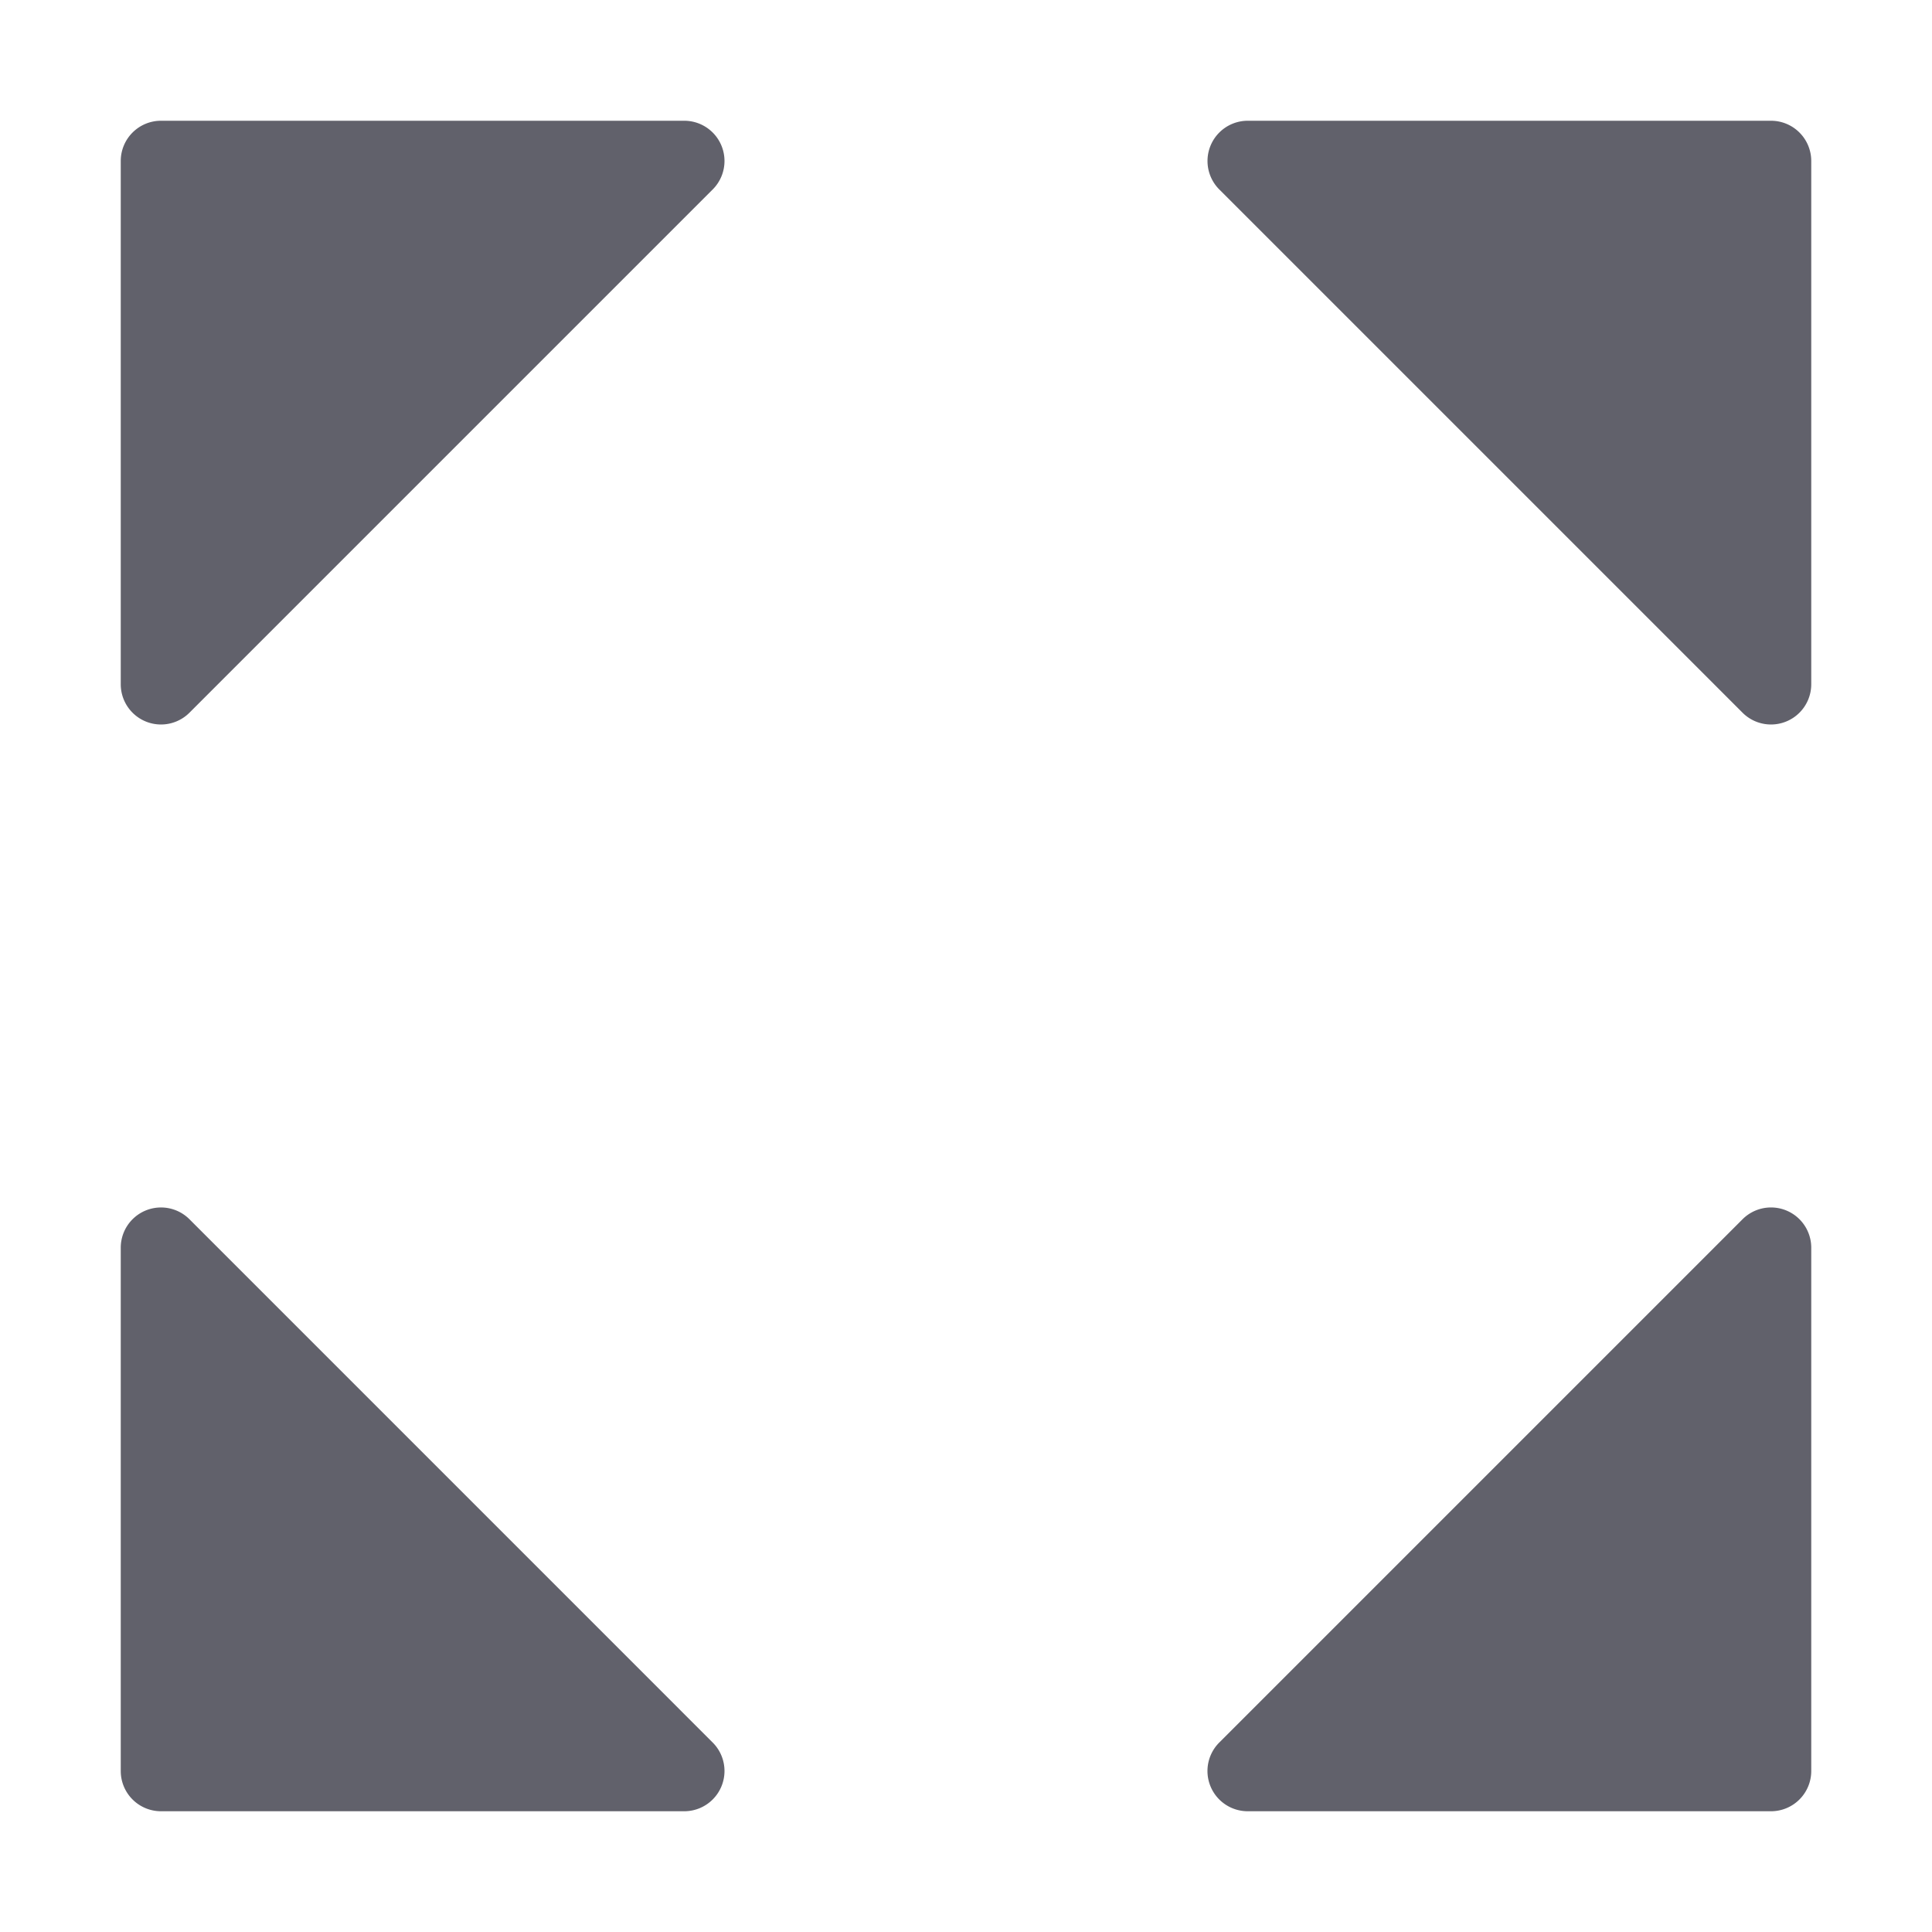 <svg xmlns="http://www.w3.org/2000/svg" height="24" width="24" viewBox="0 0 48 48"><g fill="#61616b" class="nc-icon-wrapper"><path data-color="color-2" d="M44,3H31a1,1,0,0,0-.707,1.707l13,13A1,1,0,0,0,45,17V4A1,1,0,0,0,44,3Z" fill="#61616b"></path><path data-color="color-2" d="M4.707,30.292A1,1,0,0,0,3,31V44a1,1,0,0,0,1,1H17a1,1,0,0,0,.707-1.707Z" fill="#61616b"></path><path d="M17,3H4A1,1,0,0,0,3,4V17a1,1,0,0,0,1.707.707l13-13A1,1,0,0,0,17,3Z" fill="#61616b"></path><path d="M44.383,30.075a1,1,0,0,0-1.09.217l-13,13A1,1,0,0,0,31,45H44a1,1,0,0,0,1-1V31A1,1,0,0,0,44.383,30.075Z" fill="#61616b"></path></g></svg>